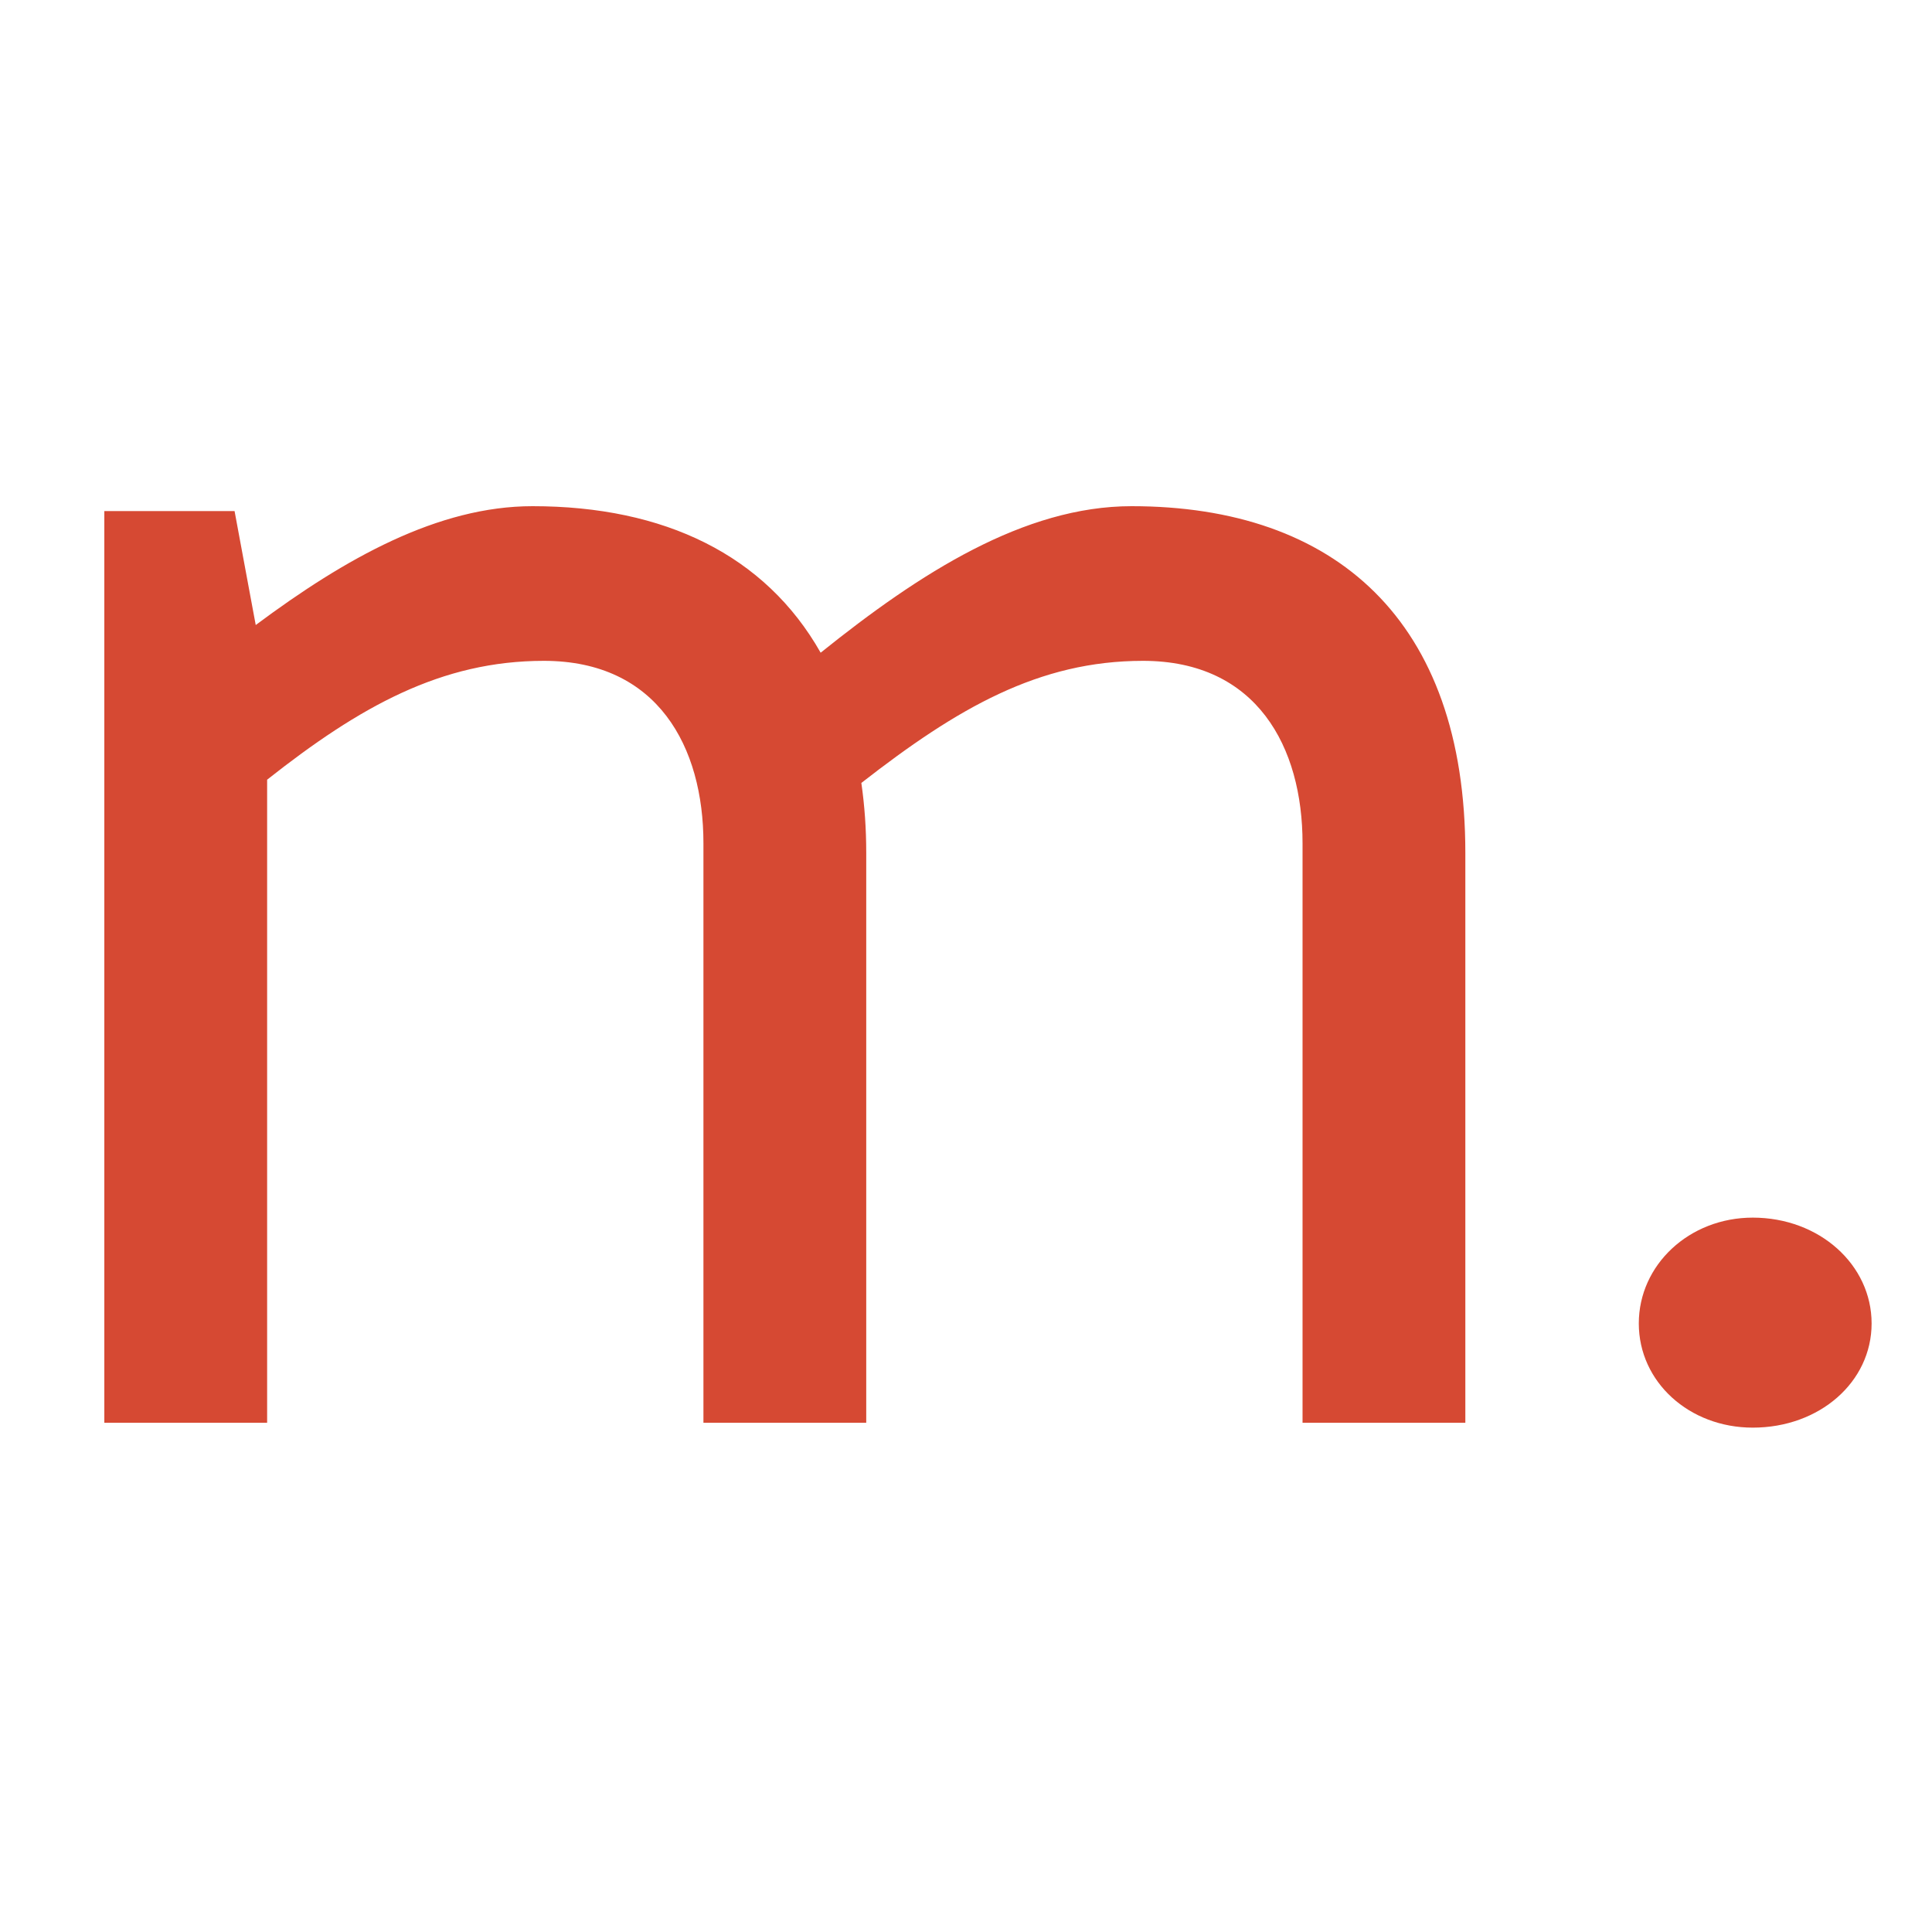 <svg width="500" height="500" viewBox="0 0 500 500" fill="none" xmlns="http://www.w3.org/2000/svg">
    <path
        d="M424.12 342.506C424.12 327.338 437.181 315.12 453.613 315.12C470.887 315.12 484.37 327.338 484.37 342.506C484.37 357.674 470.887 369.471 453.613 369.471C437.181 369.471 424.12 357.674 424.12 342.506Z"
        fill="#D64933" />
    <path
        d="M69.133 368.207H27V132.264H60.706L66.183 161.757C89.356 144.482 113.372 131 137.809 131C171.936 131 198.058 143.64 212.384 168.919C238.084 148.274 265.049 131 292.857 131C345.523 131 379.229 160.493 379.229 220.743V368.207H337.096V218.215C337.096 193.356 325.299 171.026 295.806 171.026C268.841 171.026 247.775 183.244 222.917 202.625C223.759 208.524 224.181 214.423 224.181 220.743V368.207H182.048V218.215C182.048 193.356 170.251 171.026 140.758 171.026C114.215 171.026 93.148 182.823 69.133 201.783V368.207Z"
        fill="#D64933" />
</svg>